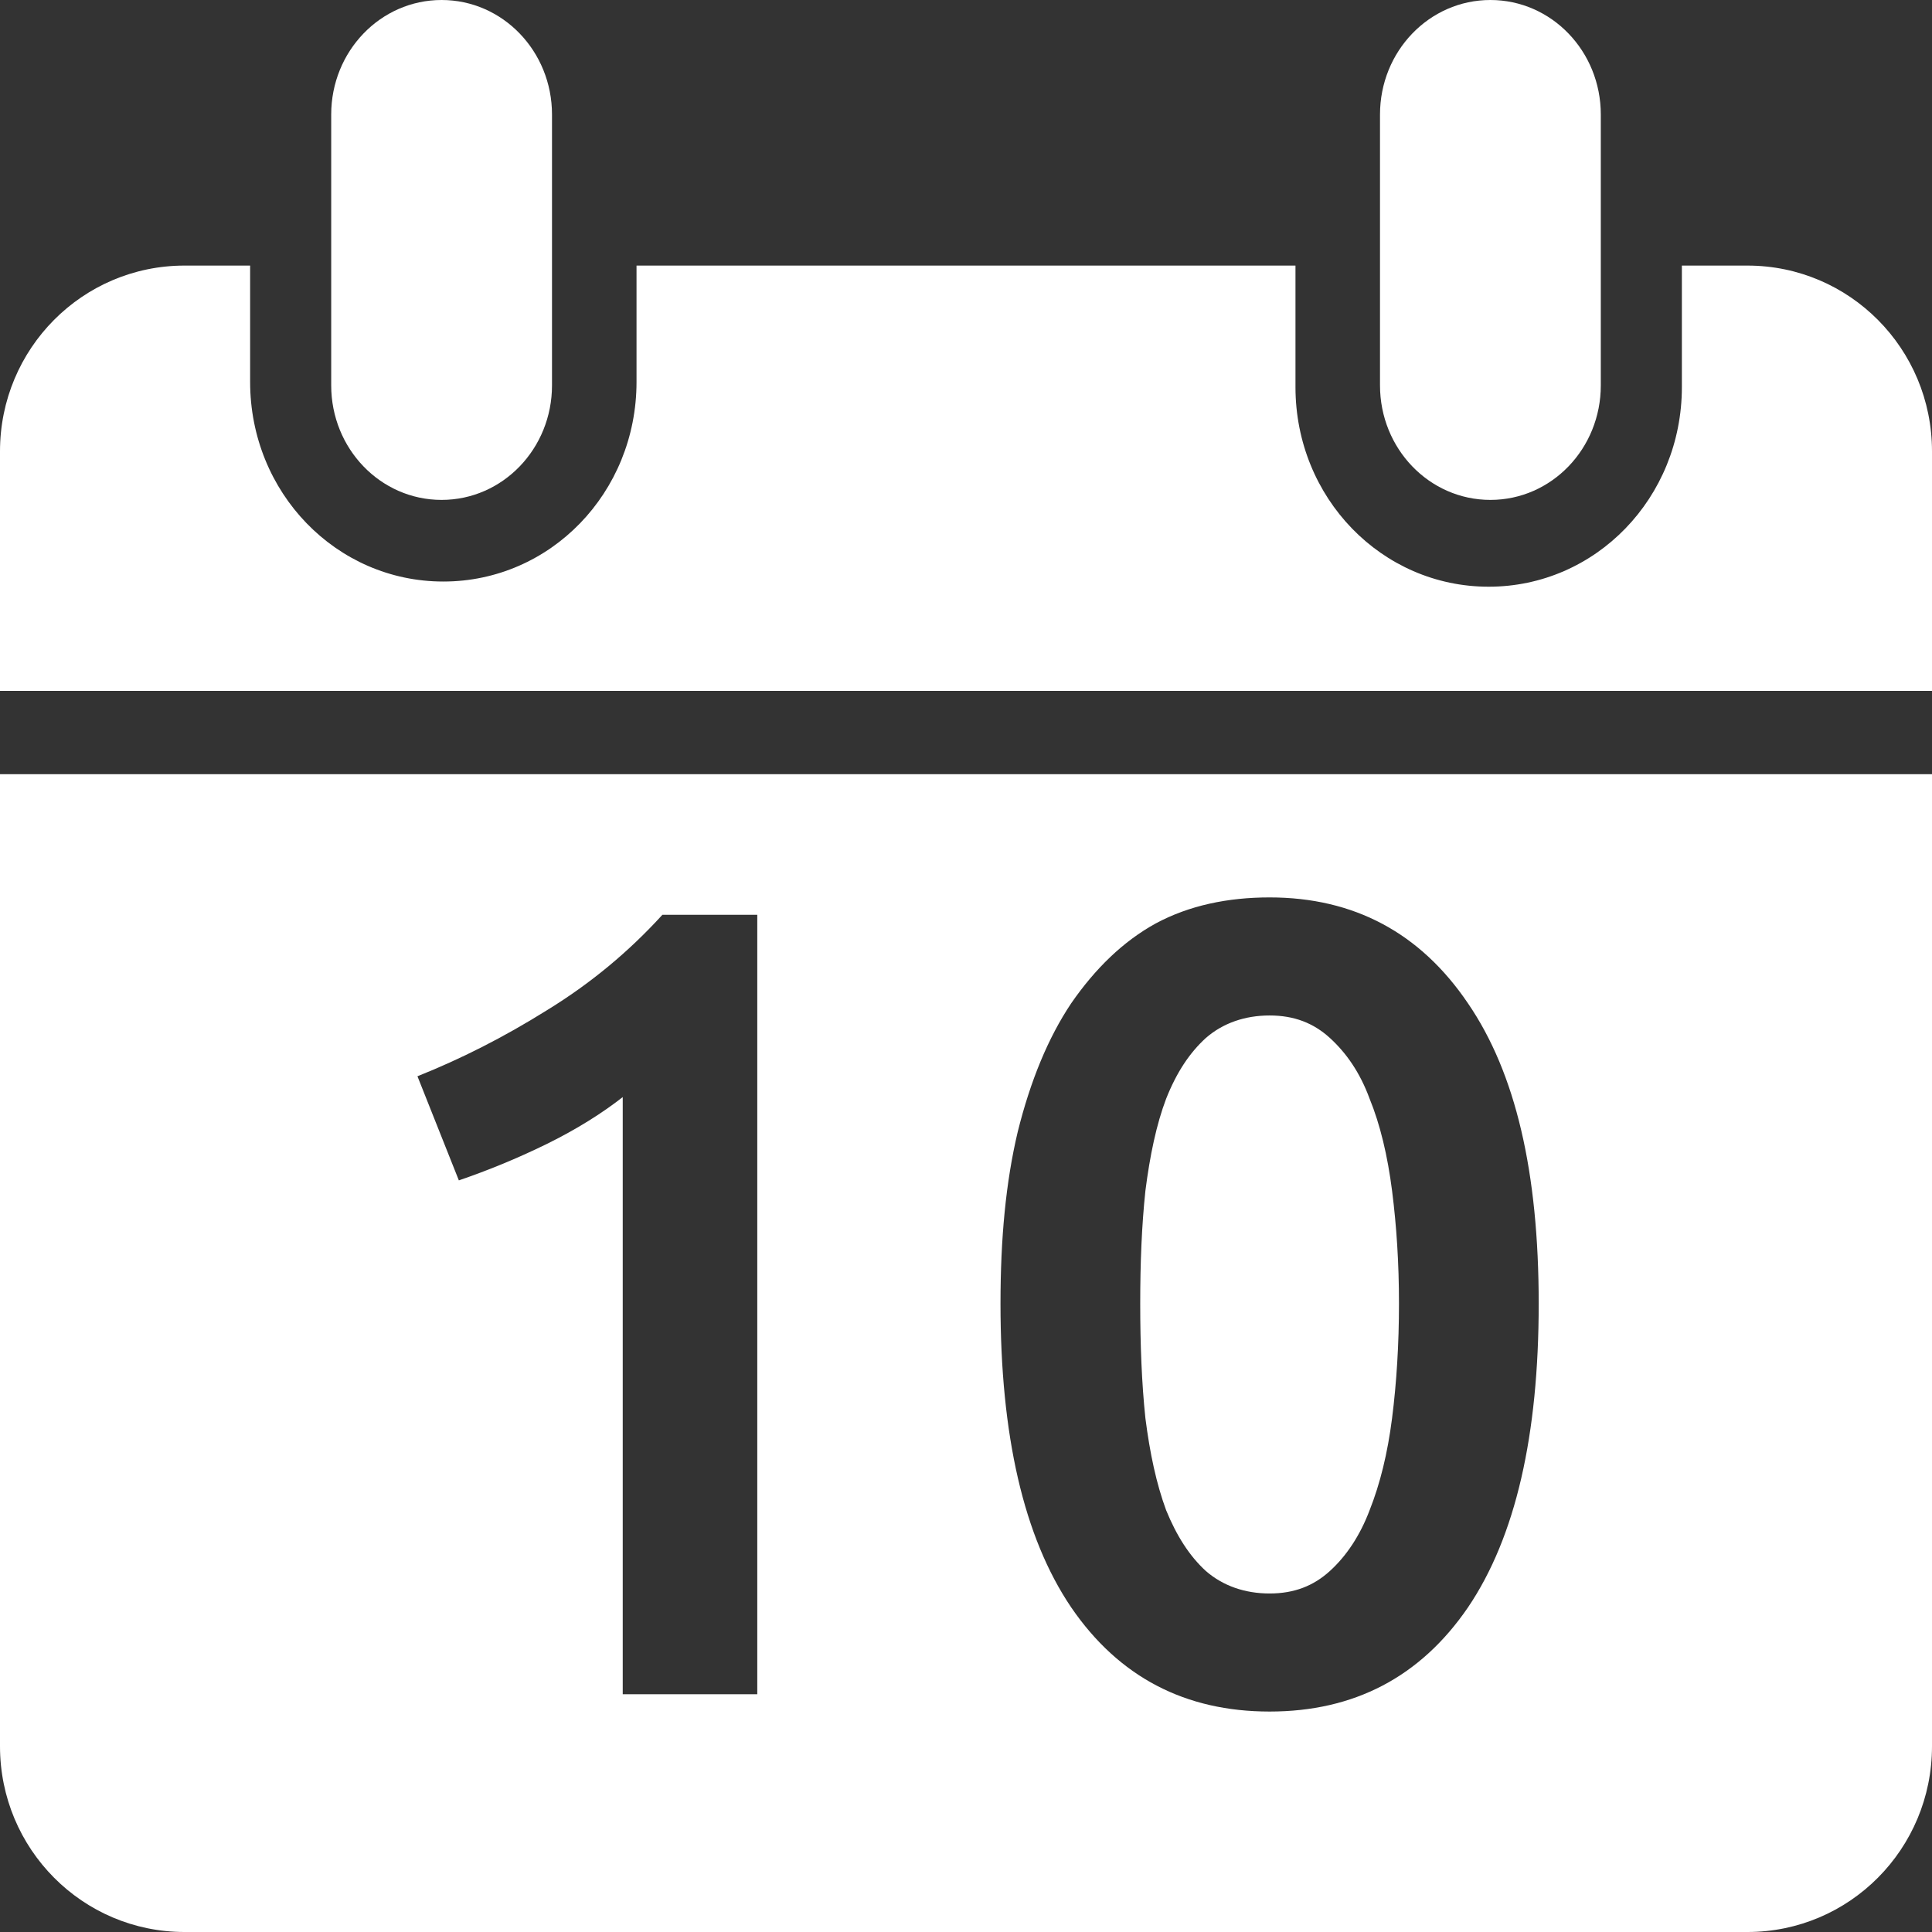 <?xml version="1.0" encoding="UTF-8" standalone="no"?>
<!-- Created with Inkscape (http://www.inkscape.org/) -->

<svg
   xmlns:dc="http://purl.org/dc/elements/1.1/"
   xmlns:cc="http://creativecommons.org/ns#"
   xmlns:rdf="http://www.w3.org/1999/02/22-rdf-syntax-ns#"
   xmlns:svg="http://www.w3.org/2000/svg"
   xmlns="http://www.w3.org/2000/svg"
   xmlns:sodipodi="http://sodipodi.sourceforge.net/DTD/sodipodi-0.dtd"
   xmlns:inkscape="http://www.inkscape.org/namespaces/inkscape"
   id="svg2"
   version="1.1"
   inkscape:version="0.48.4 r9939"
   width="35"
   height="35"
   xml:space="preserve"
   sodipodi:docname="calendar.svg"
   inkscape:export-filename="/home/bogdan/Desktop/OneExpense/calendar.png"
   inkscape:export-xdpi="90"
   inkscape:export-ydpi="90"><rect width="100%" height="100%" fill="#333333" stroke="none"/><defs
     id="defs6"><clipPath
       clipPathUnits="userSpaceOnUse"
       id="clipPath1742"><path
         d="m 2965.84,14542.7 -99.79,0 0,32.3 99.79,0 0,-32.3 m 0,67.6 -99.79,0 0,32.2 99.79,0 0,-32.2"
         id="path1744"
         inkscape:connector-curvature="0" /></clipPath><clipPath
       clipPathUnits="userSpaceOnUse"
       id="clipPath1748"><path
         d="m 2866.05,14642.5 99.79,0 0,-99.8 -99.79,0 0,99.8 z"
         id="path1750"
         inkscape:connector-curvature="0" /></clipPath><clipPath
       clipPathUnits="userSpaceOnUse"
       id="clipPath1760"><path
         d="m 2866.05,14575 99.797,0 0,35.301 -99.797,0 0,-35.301 z"
         id="path1762"
         inkscape:connector-curvature="0" /></clipPath><clipPath
       clipPathUnits="userSpaceOnUse"
       id="clipPath1772"><path
         d="m 2866.05,14575 99.797,0 0,35.301 -99.797,0 0,-35.301 z"
         id="path1774"
         inkscape:connector-curvature="0" /></clipPath><clipPath
       clipPathUnits="userSpaceOnUse"
       id="clipPath1782"><path
         d="m 2904.06,14576 2.492,0 0,3.324 -2.492,0 0,-3.324 z"
         clip-rule="evenodd"
         id="path1784"
         inkscape:connector-curvature="0" /></clipPath><clipPath
       clipPathUnits="userSpaceOnUse"
       id="clipPath1792"><path
         d="m 2906.55,14576 0.832,0 0,3.324 -0.832,0 0,-3.324 z"
         clip-rule="evenodd"
         id="path1794"
         inkscape:connector-curvature="0" /></clipPath><clipPath
       clipPathUnits="userSpaceOnUse"
       id="clipPath1802"><path
         d="m 2917.37,14576 1.664,0 0,3.324 -1.664,0 0,-3.324 z"
         clip-rule="evenodd"
         id="path1804"
         inkscape:connector-curvature="0" /></clipPath><clipPath
       clipPathUnits="userSpaceOnUse"
       id="clipPath1812"><path
         d="m 2919.03,14576 1.664,0 0,3.324 -1.664,0 0,-3.324 z"
         clip-rule="evenodd"
         id="path1814"
         inkscape:connector-curvature="0" /></clipPath><clipPath
       clipPathUnits="userSpaceOnUse"
       id="clipPath1822"><path
         d="m 2866.05,14575 99.797,0 0,35.301 -99.797,0 0,-35.301 z"
         id="path1824"
         inkscape:connector-curvature="0" /></clipPath><clipPath
       clipPathUnits="userSpaceOnUse"
       id="clipPath1836"><path
         d="m 10.227,14516.6 335.938,0 0,149.672 -335.938,0 0,-149.672 z"
         id="path1838"
         inkscape:connector-curvature="0" /></clipPath><clipPath
       id="clipPath1836-8"
       clipPathUnits="userSpaceOnUse"><path
         inkscape:connector-curvature="0"
         id="path1838-6"
         d="m 10.227,14516.6 335.938,0 0,149.672 -335.938,0 0,-149.672 z" /></clipPath><clipPath
       id="clipPath1822-1"
       clipPathUnits="userSpaceOnUse"><path
         inkscape:connector-curvature="0"
         id="path1824-8"
         d="m 2866.05,14575 99.797,0 0,35.301 -99.797,0 0,-35.301 z" /></clipPath><clipPath
       id="clipPath1812-1"
       clipPathUnits="userSpaceOnUse"><path
         inkscape:connector-curvature="0"
         id="path1814-5"
         clip-rule="evenodd"
         d="m 2919.03,14576 1.664,0 0,3.324 -1.664,0 0,-3.324 z" /></clipPath><clipPath
       id="clipPath1802-9"
       clipPathUnits="userSpaceOnUse"><path
         inkscape:connector-curvature="0"
         id="path1804-7"
         clip-rule="evenodd"
         d="m 2917.37,14576 1.664,0 0,3.324 -1.664,0 0,-3.324 z" /></clipPath><clipPath
       id="clipPath1792-9"
       clipPathUnits="userSpaceOnUse"><path
         inkscape:connector-curvature="0"
         id="path1794-7"
         clip-rule="evenodd"
         d="m 2906.55,14576 0.832,0 0,3.324 -0.832,0 0,-3.324 z" /></clipPath><clipPath
       id="clipPath1782-3"
       clipPathUnits="userSpaceOnUse"><path
         inkscape:connector-curvature="0"
         id="path1784-1"
         clip-rule="evenodd"
         d="m 2904.06,14576 2.492,0 0,3.324 -2.492,0 0,-3.324 z" /></clipPath><clipPath
       id="clipPath1772-4"
       clipPathUnits="userSpaceOnUse"><path
         inkscape:connector-curvature="0"
         id="path1774-7"
         d="m 2866.05,14575 99.797,0 0,35.301 -99.797,0 0,-35.301 z" /></clipPath><clipPath
       id="clipPath1760-5"
       clipPathUnits="userSpaceOnUse"><path
         inkscape:connector-curvature="0"
         id="path1762-9"
         d="m 2866.05,14575 99.797,0 0,35.301 -99.797,0 0,-35.301 z" /></clipPath><clipPath
       id="clipPath1748-2"
       clipPathUnits="userSpaceOnUse"><path
         inkscape:connector-curvature="0"
         id="path1750-1"
         d="m 2866.05,14642.5 99.79,0 0,-99.8 -99.79,0 0,99.8 z" /></clipPath><clipPath
       id="clipPath1742-5"
       clipPathUnits="userSpaceOnUse"><path
         inkscape:connector-curvature="0"
         id="path1744-4"
         d="m 2965.84,14542.7 -99.79,0 0,32.3 99.79,0 0,-32.3 m 0,67.6 -99.79,0 0,32.2 99.79,0 0,-32.2" /></clipPath><clipPath
       clipPathUnits="userSpaceOnUse"
       id="clipPath1742-9"><path
         d="m 2965.84,14542.7 -99.79,0 0,32.3 99.79,0 0,-32.3 m 0,67.6 -99.79,0 0,32.2 99.79,0 0,-32.2"
         id="path1744-7"
         inkscape:connector-curvature="0" /></clipPath><clipPath
       clipPathUnits="userSpaceOnUse"
       id="clipPath1748-3"><path
         d="m 2866.05,14642.5 99.79,0 0,-99.8 -99.79,0 0,99.8 z"
         id="path1750-19"
         inkscape:connector-curvature="0" /></clipPath><clipPath
       clipPathUnits="userSpaceOnUse"
       id="clipPath1760-4"><path
         d="m 2866.05,14575 99.797,0 0,35.301 -99.797,0 0,-35.301 z"
         id="path1762-4"
         inkscape:connector-curvature="0" /></clipPath><clipPath
       clipPathUnits="userSpaceOnUse"
       id="clipPath1772-43"><path
         d="m 2866.05,14575 99.797,0 0,35.301 -99.797,0 0,-35.301 z"
         id="path1774-2"
         inkscape:connector-curvature="0" /></clipPath><clipPath
       clipPathUnits="userSpaceOnUse"
       id="clipPath1782-8"><path
         d="m 2904.06,14576 2.492,0 0,3.324 -2.492,0 0,-3.324 z"
         clip-rule="evenodd"
         id="path1784-19"
         inkscape:connector-curvature="0" /></clipPath><clipPath
       clipPathUnits="userSpaceOnUse"
       id="clipPath1792-97"><path
         d="m 2906.55,14576 0.832,0 0,3.324 -0.832,0 0,-3.324 z"
         clip-rule="evenodd"
         id="path1794-8"
         inkscape:connector-curvature="0" /></clipPath><clipPath
       clipPathUnits="userSpaceOnUse"
       id="clipPath1802-91"><path
         d="m 2917.37,14576 1.664,0 0,3.324 -1.664,0 0,-3.324 z"
         clip-rule="evenodd"
         id="path1804-8"
         inkscape:connector-curvature="0" /></clipPath><clipPath
       clipPathUnits="userSpaceOnUse"
       id="clipPath1812-6"><path
         d="m 2919.03,14576 1.664,0 0,3.324 -1.664,0 0,-3.324 z"
         clip-rule="evenodd"
         id="path1814-59"
         inkscape:connector-curvature="0" /></clipPath><clipPath
       clipPathUnits="userSpaceOnUse"
       id="clipPath1822-4"><path
         d="m 2866.05,14575 99.797,0 0,35.301 -99.797,0 0,-35.301 z"
         id="path1824-5"
         inkscape:connector-curvature="0" /></clipPath><clipPath
       clipPathUnits="userSpaceOnUse"
       id="clipPath1836-5"><path
         d="m 10.227,14516.6 335.938,0 0,149.672 -335.938,0 0,-149.672 z"
         id="path1838-0"
         inkscape:connector-curvature="0" /></clipPath><clipPath
       id="clipPath1836-8-4"
       clipPathUnits="userSpaceOnUse"><path
         inkscape:connector-curvature="0"
         id="path1838-6-6"
         d="m 10.227,14516.6 335.938,0 0,149.672 -335.938,0 0,-149.672 z" /></clipPath><clipPath
       id="clipPath1822-1-6"
       clipPathUnits="userSpaceOnUse"><path
         inkscape:connector-curvature="0"
         id="path1824-8-3"
         d="m 2866.05,14575 99.797,0 0,35.301 -99.797,0 0,-35.301 z" /></clipPath><clipPath
       id="clipPath1812-1-1"
       clipPathUnits="userSpaceOnUse"><path
         inkscape:connector-curvature="0"
         id="path1814-5-1"
         clip-rule="evenodd"
         d="m 2919.03,14576 1.664,0 0,3.324 -1.664,0 0,-3.324 z" /></clipPath><clipPath
       id="clipPath1802-9-2"
       clipPathUnits="userSpaceOnUse"><path
         inkscape:connector-curvature="0"
         id="path1804-7-5"
         clip-rule="evenodd"
         d="m 2917.37,14576 1.664,0 0,3.324 -1.664,0 0,-3.324 z" /></clipPath><clipPath
       id="clipPath1792-9-0"
       clipPathUnits="userSpaceOnUse"><path
         inkscape:connector-curvature="0"
         id="path1794-7-8"
         clip-rule="evenodd"
         d="m 2906.55,14576 0.832,0 0,3.324 -0.832,0 0,-3.324 z" /></clipPath><clipPath
       id="clipPath1782-3-0"
       clipPathUnits="userSpaceOnUse"><path
         inkscape:connector-curvature="0"
         id="path1784-1-4"
         clip-rule="evenodd"
         d="m 2904.06,14576 2.492,0 0,3.324 -2.492,0 0,-3.324 z" /></clipPath><clipPath
       id="clipPath1772-4-2"
       clipPathUnits="userSpaceOnUse"><path
         inkscape:connector-curvature="0"
         id="path1774-7-4"
         d="m 2866.05,14575 99.797,0 0,35.301 -99.797,0 0,-35.301 z" /></clipPath><clipPath
       id="clipPath1760-5-3"
       clipPathUnits="userSpaceOnUse"><path
         inkscape:connector-curvature="0"
         id="path1762-9-7"
         d="m 2866.05,14575 99.797,0 0,35.301 -99.797,0 0,-35.301 z" /></clipPath><clipPath
       id="clipPath1748-2-4"
       clipPathUnits="userSpaceOnUse"><path
         inkscape:connector-curvature="0"
         id="path1750-1-5"
         d="m 2866.05,14642.5 99.79,0 0,-99.8 -99.79,0 0,99.8 z" /></clipPath><clipPath
       id="clipPath1742-5-7"
       clipPathUnits="userSpaceOnUse"><path
         inkscape:connector-curvature="0"
         id="path1744-4-4"
         d="m 2965.84,14542.7 -99.79,0 0,32.3 99.79,0 0,-32.3 m 0,67.6 -99.79,0 0,32.2 99.79,0 0,-32.2" /></clipPath><clipPath
       id="clipPath1836-7"
       clipPathUnits="userSpaceOnUse"><path
         inkscape:connector-curvature="0"
         id="path1838-8"
         d="m 10.227,14516.6 335.938,0 0,149.672 -335.938,0 0,-149.672 z" /></clipPath><clipPath
       id="clipPath1822-9"
       clipPathUnits="userSpaceOnUse"><path
         inkscape:connector-curvature="0"
         id="path1824-2"
         d="m 2866.05,14575 99.797,0 0,35.301 -99.797,0 0,-35.301 z" /></clipPath><clipPath
       id="clipPath1812-8"
       clipPathUnits="userSpaceOnUse"><path
         inkscape:connector-curvature="0"
         id="path1814-0"
         clip-rule="evenodd"
         d="m 2919.03,14576 1.664,0 0,3.324 -1.664,0 0,-3.324 z" /></clipPath><clipPath
       id="clipPath1802-94"
       clipPathUnits="userSpaceOnUse"><path
         inkscape:connector-curvature="0"
         id="path1804-5"
         clip-rule="evenodd"
         d="m 2917.37,14576 1.664,0 0,3.324 -1.664,0 0,-3.324 z" /></clipPath><clipPath
       id="clipPath1792-0"
       clipPathUnits="userSpaceOnUse"><path
         inkscape:connector-curvature="0"
         id="path1794-72"
         clip-rule="evenodd"
         d="m 2906.55,14576 0.832,0 0,3.324 -0.832,0 0,-3.324 z" /></clipPath><clipPath
       id="clipPath1782-0"
       clipPathUnits="userSpaceOnUse"><path
         inkscape:connector-curvature="0"
         id="path1784-3"
         clip-rule="evenodd"
         d="m 2904.06,14576 2.492,0 0,3.324 -2.492,0 0,-3.324 z" /></clipPath><clipPath
       id="clipPath1772-42"
       clipPathUnits="userSpaceOnUse"><path
         inkscape:connector-curvature="0"
         id="path1774-79"
         d="m 2866.05,14575 99.797,0 0,35.301 -99.797,0 0,-35.301 z" /></clipPath><clipPath
       id="clipPath1760-46"
       clipPathUnits="userSpaceOnUse"><path
         inkscape:connector-curvature="0"
         id="path1762-8"
         d="m 2866.05,14575 99.797,0 0,35.301 -99.797,0 0,-35.301 z" /></clipPath><clipPath
       id="clipPath1748-1"
       clipPathUnits="userSpaceOnUse"><path
         inkscape:connector-curvature="0"
         id="path1750-2"
         d="m 2866.05,14642.5 99.79,0 0,-99.8 -99.79,0 0,99.8 z" /></clipPath><clipPath
       id="clipPath1742-7"
       clipPathUnits="userSpaceOnUse"><path
         inkscape:connector-curvature="0"
         id="path1744-9"
         d="m 2965.84,14542.7 -99.79,0 0,32.3 99.79,0 0,-32.3 m 0,67.6 -99.79,0 0,32.2 99.79,0 0,-32.2" /></clipPath></defs><sodipodi:namedview
     pagecolor="#ffffff"
     bordercolor="#666666"
     borderopacity="1"
     objecttolerance="10"
     gridtolerance="10"
     guidetolerance="10"
     inkscape:pageopacity="0"
     inkscape:pageshadow="2"
     inkscape:window-width="1366"
     inkscape:window-height="725"
     id="namedview4"
     showgrid="false"
     showguides="true"
     inkscape:guide-bbox="true"
     inkscape:zoom="1"
     inkscape:cx="-52.589034"
     inkscape:cy="6.2319369"
     inkscape:window-x="0"
     inkscape:window-y="25"
     inkscape:window-maximized="1"
     inkscape:current-layer="g10"
     inkscape:showpageshadow="false" /><g
     id="g10"
     inkscape:groupmode="layer"
     inkscape:label="ink_ext_XXXXXX"
     transform="matrix(1.25,0,0,-1.25,0,35)"><path
       style="fill:#ffffff;fill-opacity:1;stroke:none"
       d="m 6.4,28 c -0.886,0 -1.6,-0.743 -1.6,-1.66 l 0,-3.925 c 0,-0.917 0.714,-1.66 1.6,-1.66 0.886,0 1.6,0.743 1.6,1.66 l 0,3.925 c 0,0.917 -0.714,1.66 -1.6,1.66 z m 15.2,0 c -0.886,0 -1.6,-0.743 -1.6,-1.66 l 0,-3.925 c 0,-0.917 0.714,-1.66 1.6,-1.66 0.886,0 1.6,0.743 1.6,1.66 l 0,3.925 c 0,0.917 -0.714,1.66 -1.6,1.66 z M 2.675,24.151 C 1.196,24.151 0,22.948 0,21.459 l 0,-3.472 28,0 0,3.472 c 0,1.488 -1.196,2.692 -2.675,2.692 l -0.95,0 0,-1.761 c 0,-1.606 -1.249,-2.893 -2.8,-2.893 -1.551,0 -2.8,1.288 -2.8,2.893 l 0,1.761 -9.55,0 0,-1.686 c 0,-1.606 -1.249,-2.893 -2.8,-2.893 -1.551,0 -2.8,1.288 -2.8,2.893 l 0,1.686 -0.95,0 z M 0,16.78 0,2.692 C 0,1.203 1.196,-5.6e-5 2.675,-5.6e-5 l 22.65,0 c 1.479,0 2.675,1.203 2.675,2.692 l 0,14.088 -28,0 z m 18.4,-1.786 c 1.221,-1.2e-5 2.183,-0.512 2.875,-1.535 0.692,-1.011 1.025,-2.449 1.025,-4.352 -9e-6,-1.903 -0.333,-3.38 -1.025,-4.403 -0.692,-1.011 -1.654,-1.509 -2.875,-1.509 -1.221,0 -2.183,0.498 -2.875,1.509 -0.692,1.022 -1.025,2.5 -1.025,4.403 -10e-7,0.946 0.077,1.762 0.25,2.491 0.184,0.739 0.44,1.361 0.775,1.862 0.346,0.5 0.75,0.896 1.225,1.157 0.486,0.261 1.045,0.377 1.65,0.377 z M 9.6,14.742 l 1.375,0 0,-11.296 -1.95,0 0,8.654 C 8.733,11.872 8.368,11.639 7.925,11.421 7.482,11.204 7.061,11.034 6.65,10.893 l -0.6,1.509 c 0.627,0.25 1.248,0.564 1.875,0.956 0.638,0.391 1.189,0.851 1.675,1.384 z m 8.8,-1.459 C 18.043,13.283 17.724,13.173 17.475,12.956 17.237,12.738 17.051,12.456 16.9,12.075 16.76,11.706 16.665,11.253 16.6,10.742 16.546,10.231 16.525,9.694 16.525,9.107 c -3e-6,-0.587 0.021,-1.149 0.075,-1.66 0.065,-0.511 0.16,-0.953 0.3,-1.333 0.151,-0.37 0.337,-0.663 0.575,-0.881 0.249,-0.217 0.568,-0.327 0.925,-0.327 0.357,-1.6e-6 0.637,0.11 0.875,0.327 0.238,0.217 0.435,0.511 0.575,0.881 0.151,0.381 0.26,0.822 0.325,1.333 0.065,0.511 0.1,1.073 0.1,1.66 -7e-6,0.587 -0.035,1.124 -0.1,1.635 -0.065,0.511 -0.174,0.964 -0.325,1.333 -0.14,0.381 -0.337,0.663 -0.575,0.881 -0.238,0.217 -0.518,0.327 -0.875,0.327 z"
       id="rect3169"
       inkscape:connector-curvature="0" /></g></svg>